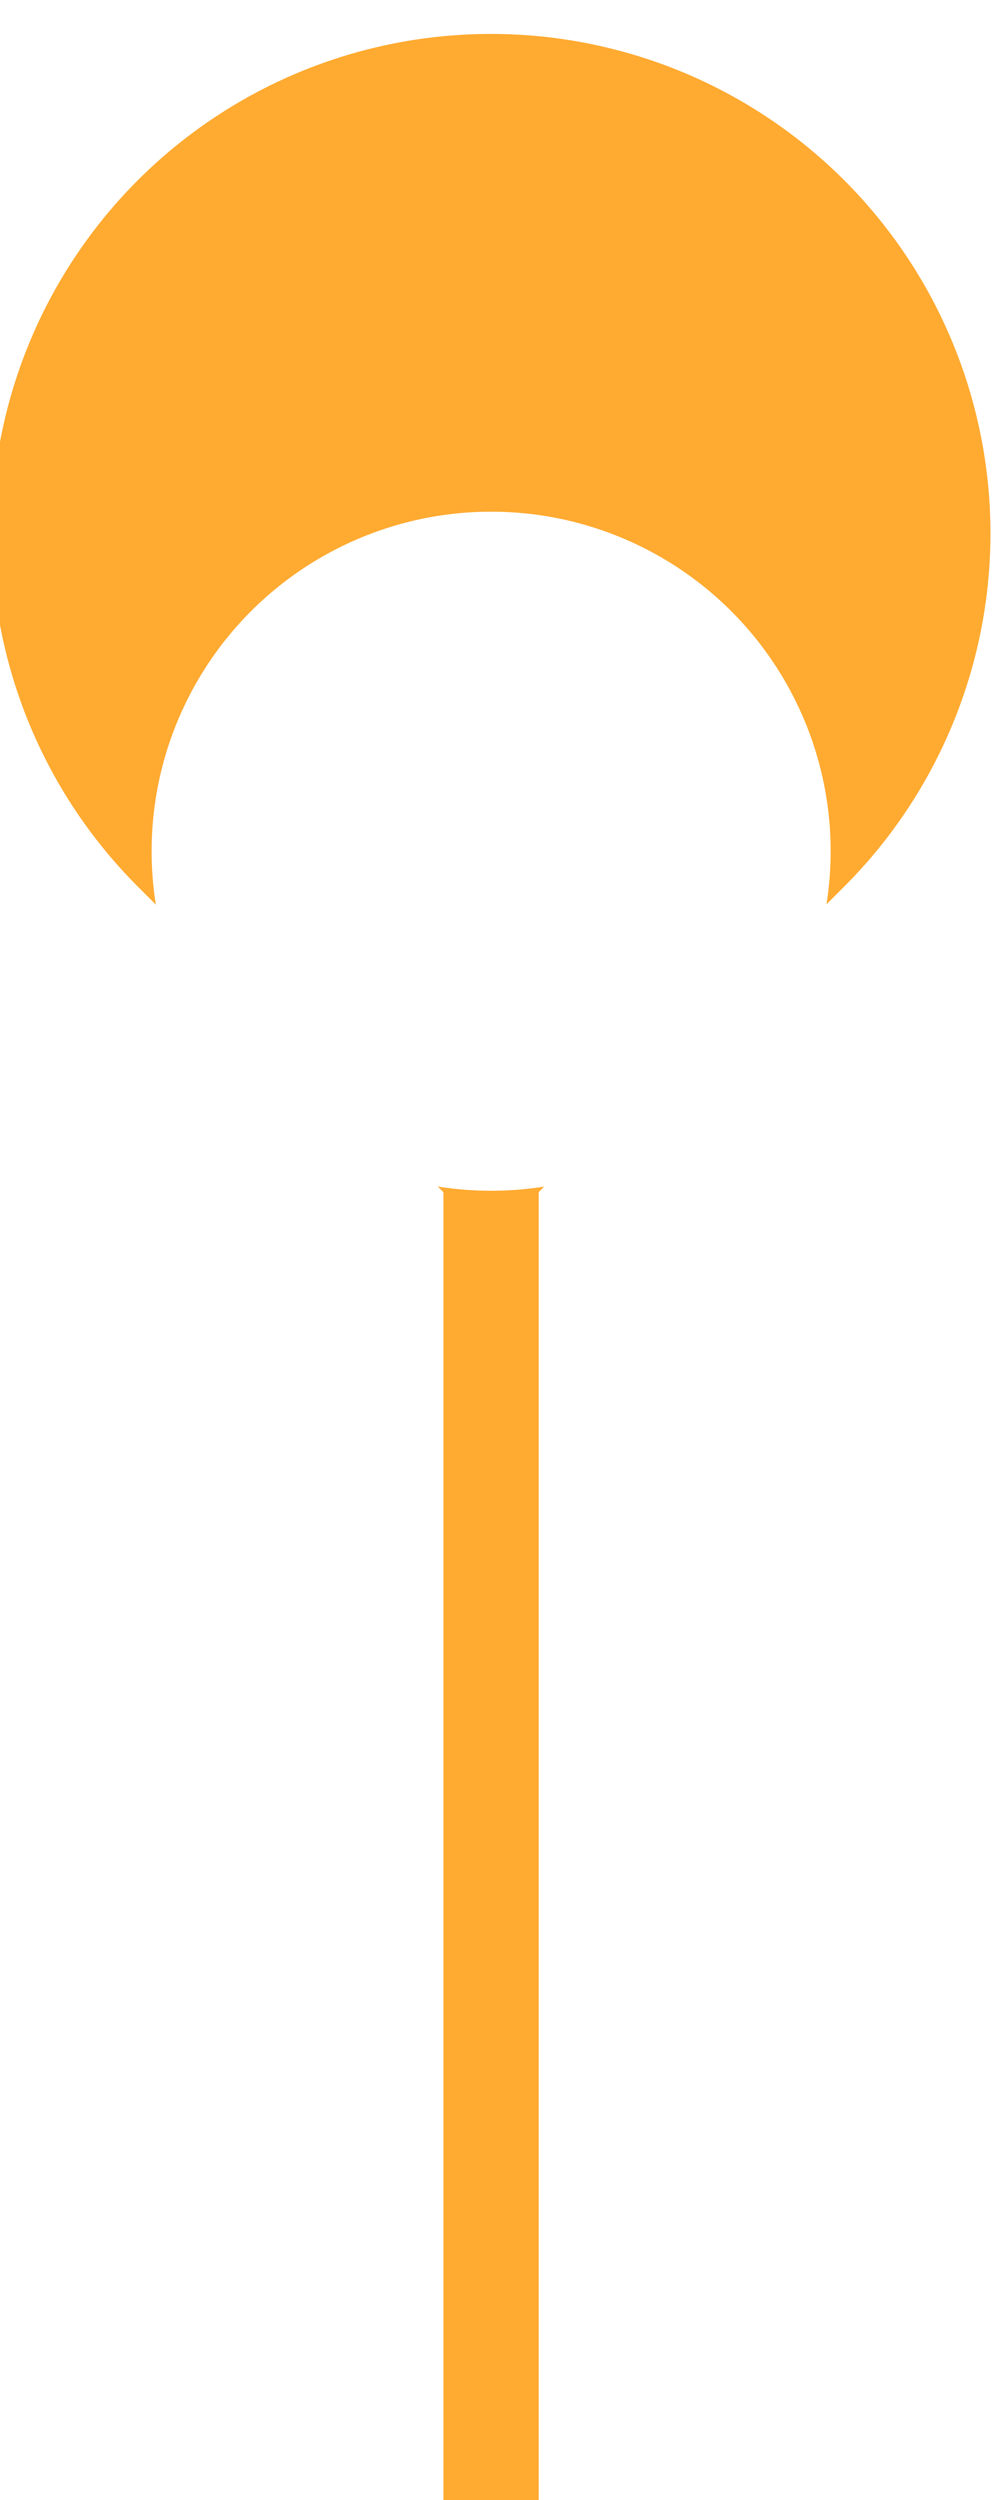 ﻿<?xml version="1.0" encoding="utf-8"?>
<svg xmlns="http://www.w3.org/2000/svg" xmlns:xlink="http://www.w3.org/1999/xlink" width="15.869" height="39.358" viewBox="12.614 6.946 15.869 39.358">
  <defs>
    <style>.a{fill:none;stroke:#ffaa30;stroke-width:1.5px;}.b{fill:#ffaa30;}.c{fill:#fff;}.d{filter:url(#a);}</style>
    <filter id="a" x="0" y="0" width="40.689" height="40.689" filterUnits="userSpaceOnUse">
      <feOffset dy="5" input="SourceAlpha" />
      <feGaussianBlur stdDeviation="5" result="b" />
      <feFlood flood-opacity="0.102" />
      <feComposite operator="in" in2="b" />
      <feComposite in="SourceGraphic" />
    </filter>
  </defs>
  <g transform="translate(-1280.585 -1745.527)">
    <path class="a" d="M18306.93,854.756v23.075" transform="translate(-17006 914)" />
    <g transform="translate(1293.066 1753.008)">
      <path class="b" d="M50.615,196.5a7.863,7.863,0,1,1,11.12,0l-5.56,5.56Z" transform="translate(-48.312 -183.078)" />
      <g class="d" transform="matrix(1, 0, 0, 1, -12.48, -7.48)">
        <ellipse class="c" cx="5.345" cy="5.345" rx="5.345" ry="5.345" transform="translate(15 10)" />
      </g>
    </g>
  </g>
</svg>